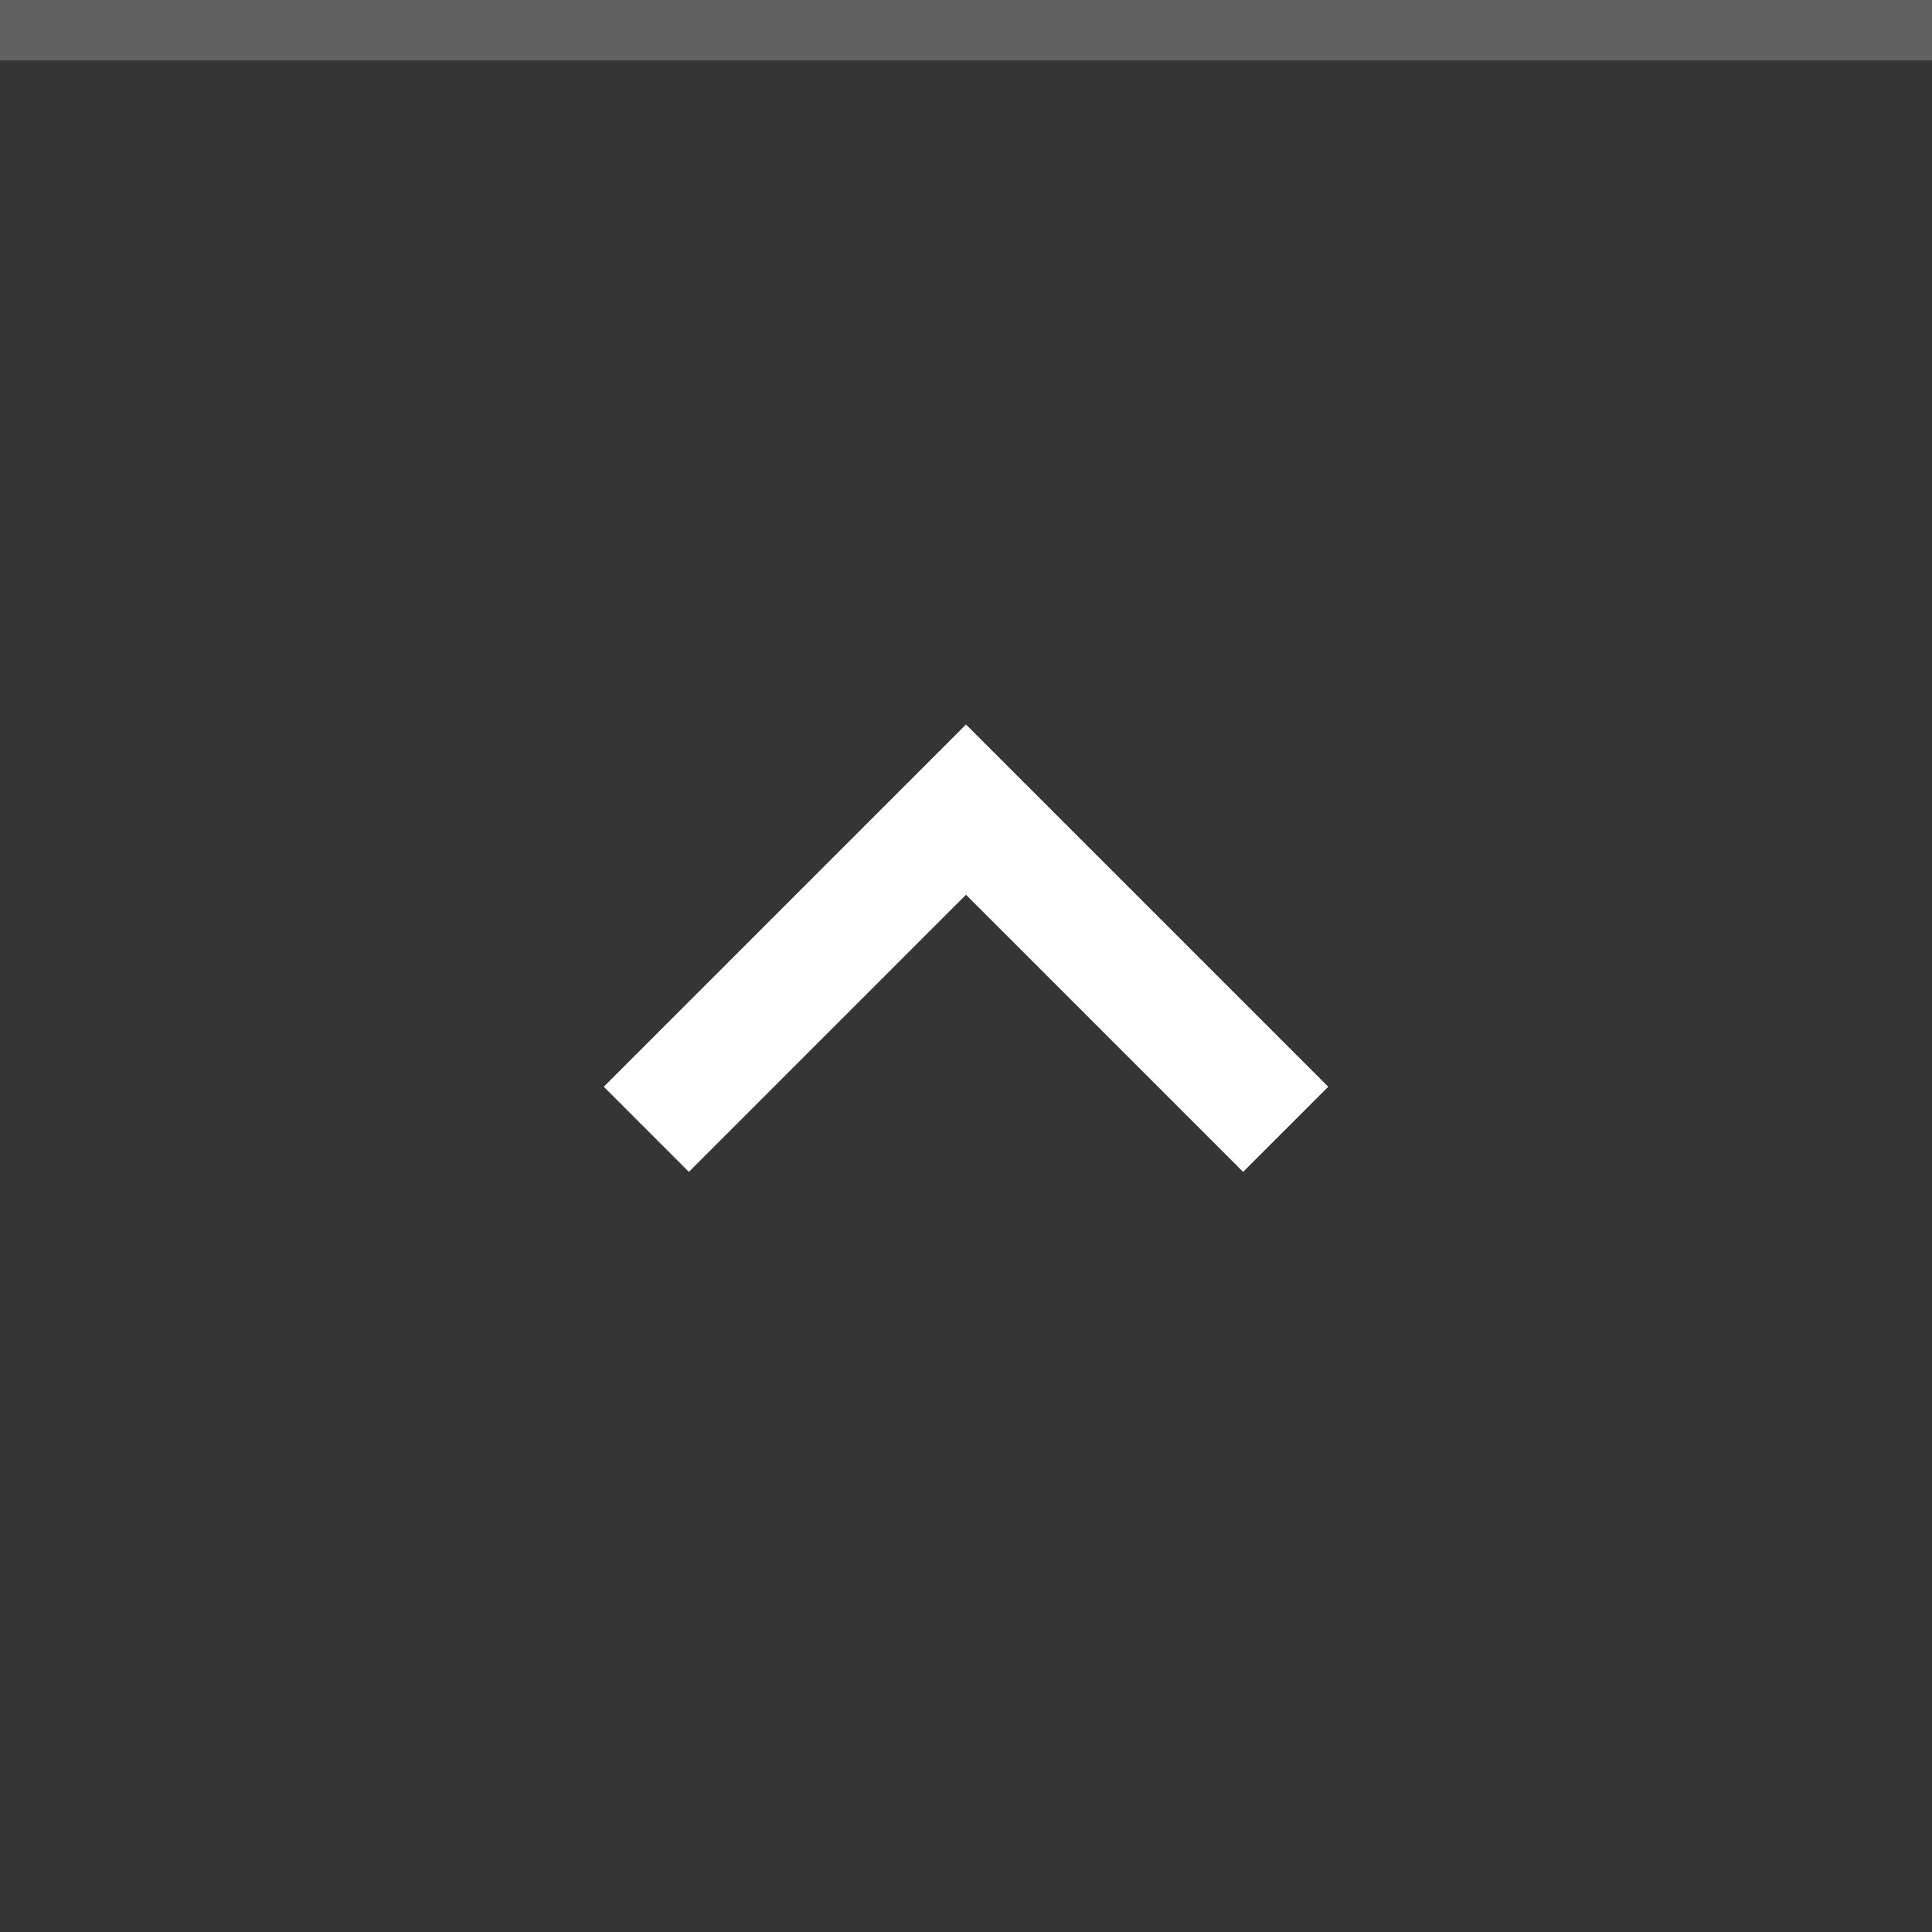 <?xml version="1.0" encoding="UTF-8" standalone="no"?>
<svg
   xmlns:dc="http://purl.org/dc/elements/1.1/"
   xmlns:cc="http://creativecommons.org/ns#"
   xmlns:rdf="http://www.w3.org/1999/02/22-rdf-syntax-ns#"
   xmlns:svg="http://www.w3.org/2000/svg"
   xmlns="http://www.w3.org/2000/svg"
   xmlns:sodipodi="http://sodipodi.sourceforge.net/DTD/sodipodi-0.dtd"
   xmlns:inkscape="http://www.inkscape.org/namespaces/inkscape"
   width="32"
   height="32"
   viewBox="0 0 32 32"
   version="1.1"
   id="svg66"
   sodipodi:docname="shade-active.svg"
   inkscape:version="1.0 (4035a4fb49, 2020-05-01)">
  <defs
     id="defs70" />
  <sodipodi:namedview
     pagecolor="#ffffff"
     bordercolor="#666666"
     borderopacity="1"
     objecttolerance="10"
     gridtolerance="10"
     guidetolerance="10"
     inkscape:pageopacity="0"
     inkscape:pageshadow="2"
     inkscape:window-width="1920"
     inkscape:window-height="1003"
     id="namedview68"
     showgrid="false"
     inkscape:zoom="7.375"
     inkscape:cx="-30.440678"
     inkscape:cy="14.711864"
     inkscape:window-x="0"
     inkscape:window-y="0"
     inkscape:window-maximized="1"
     inkscape:current-layer="svg66"
     inkscape:document-rotation="0" />
  <rect
     width="32"
     height="32"
     fill="#D6D6D6"
     id="rect56"
     style="fill:#353535;fill-opacity:1" />
  <rect
     width="32"
     height="1"
     fill="#FFFFFF"
     fill-opacity="0.4"
     id="rect58"
     style="fill:#616161;fill-opacity:1" />
  <g
     style="fill:#ffffff;fill-opacity:1;opacity:1"
     fill="#000000"
     opacity="0.38"
     id="g64">
    <circle
       style="fill:#ffffff;fill-opacity:1"
       cx="16"
       cy="16"
       r="12"
       opacity="0"
       id="circle60" />
    <path
       style="fill:#ffffff;fill-opacity:1"
       d="m10 18 1.41 1.41 4.59-4.59 4.59 4.59 1.41-1.41-6-6z"
       id="path62" />
  </g>
</svg>
